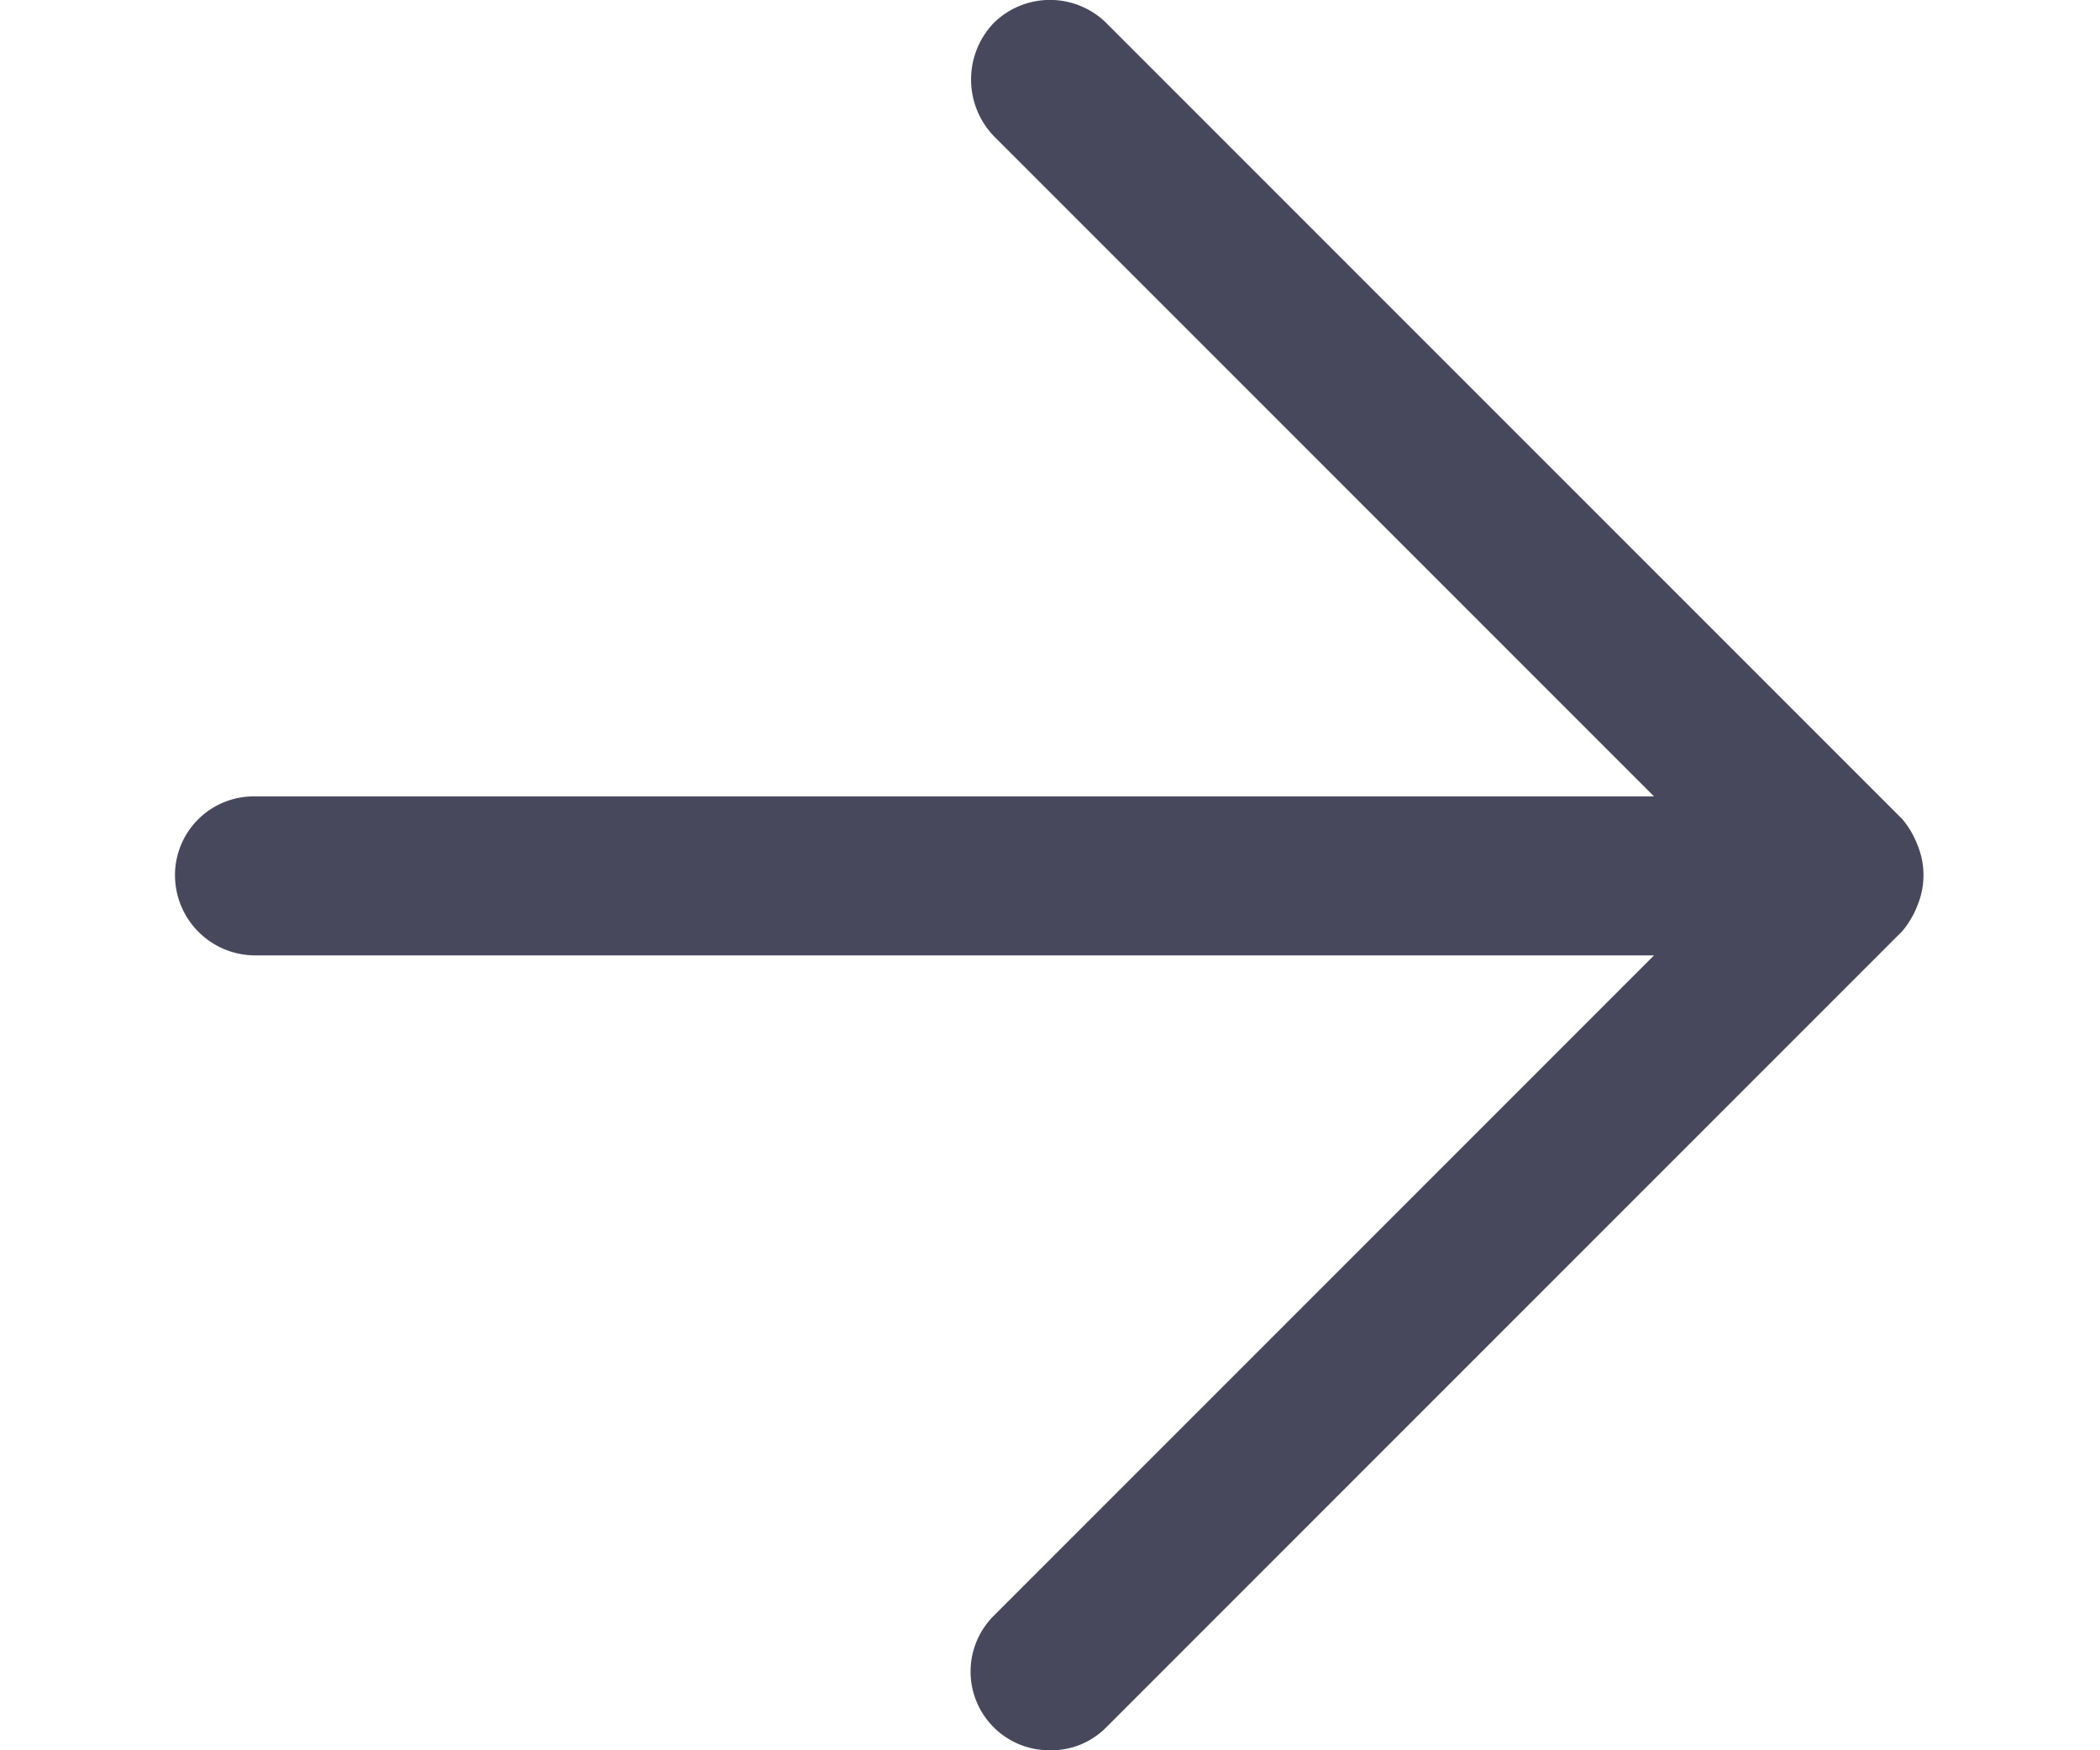 <svg id="Layer_1" data-name="Layer 1" xmlns="http://www.w3.org/2000/svg" width="12" height="10" viewBox="0 0 11.56 11.56"><defs><style>.cls-1{fill:#48485D;}</style></defs><g id="Path_2014" data-name="Path 2014"><path class="cls-1" d="M5.78,11.56a.52.52,0,0,1-.37-.89L9.77,6.31H.53A.53.53,0,0,1,0,5.78a.52.52,0,0,1,.53-.52H9.77L5.41.9a.54.54,0,0,1,0-.75.53.53,0,0,1,.74,0l5.26,5.26h0a.59.59,0,0,1,.1.17.52.52,0,0,1,0,.4.59.59,0,0,1-.1.17h0L6.15,11.41A.51.51,0,0,1,5.78,11.56Z"/></g></svg>